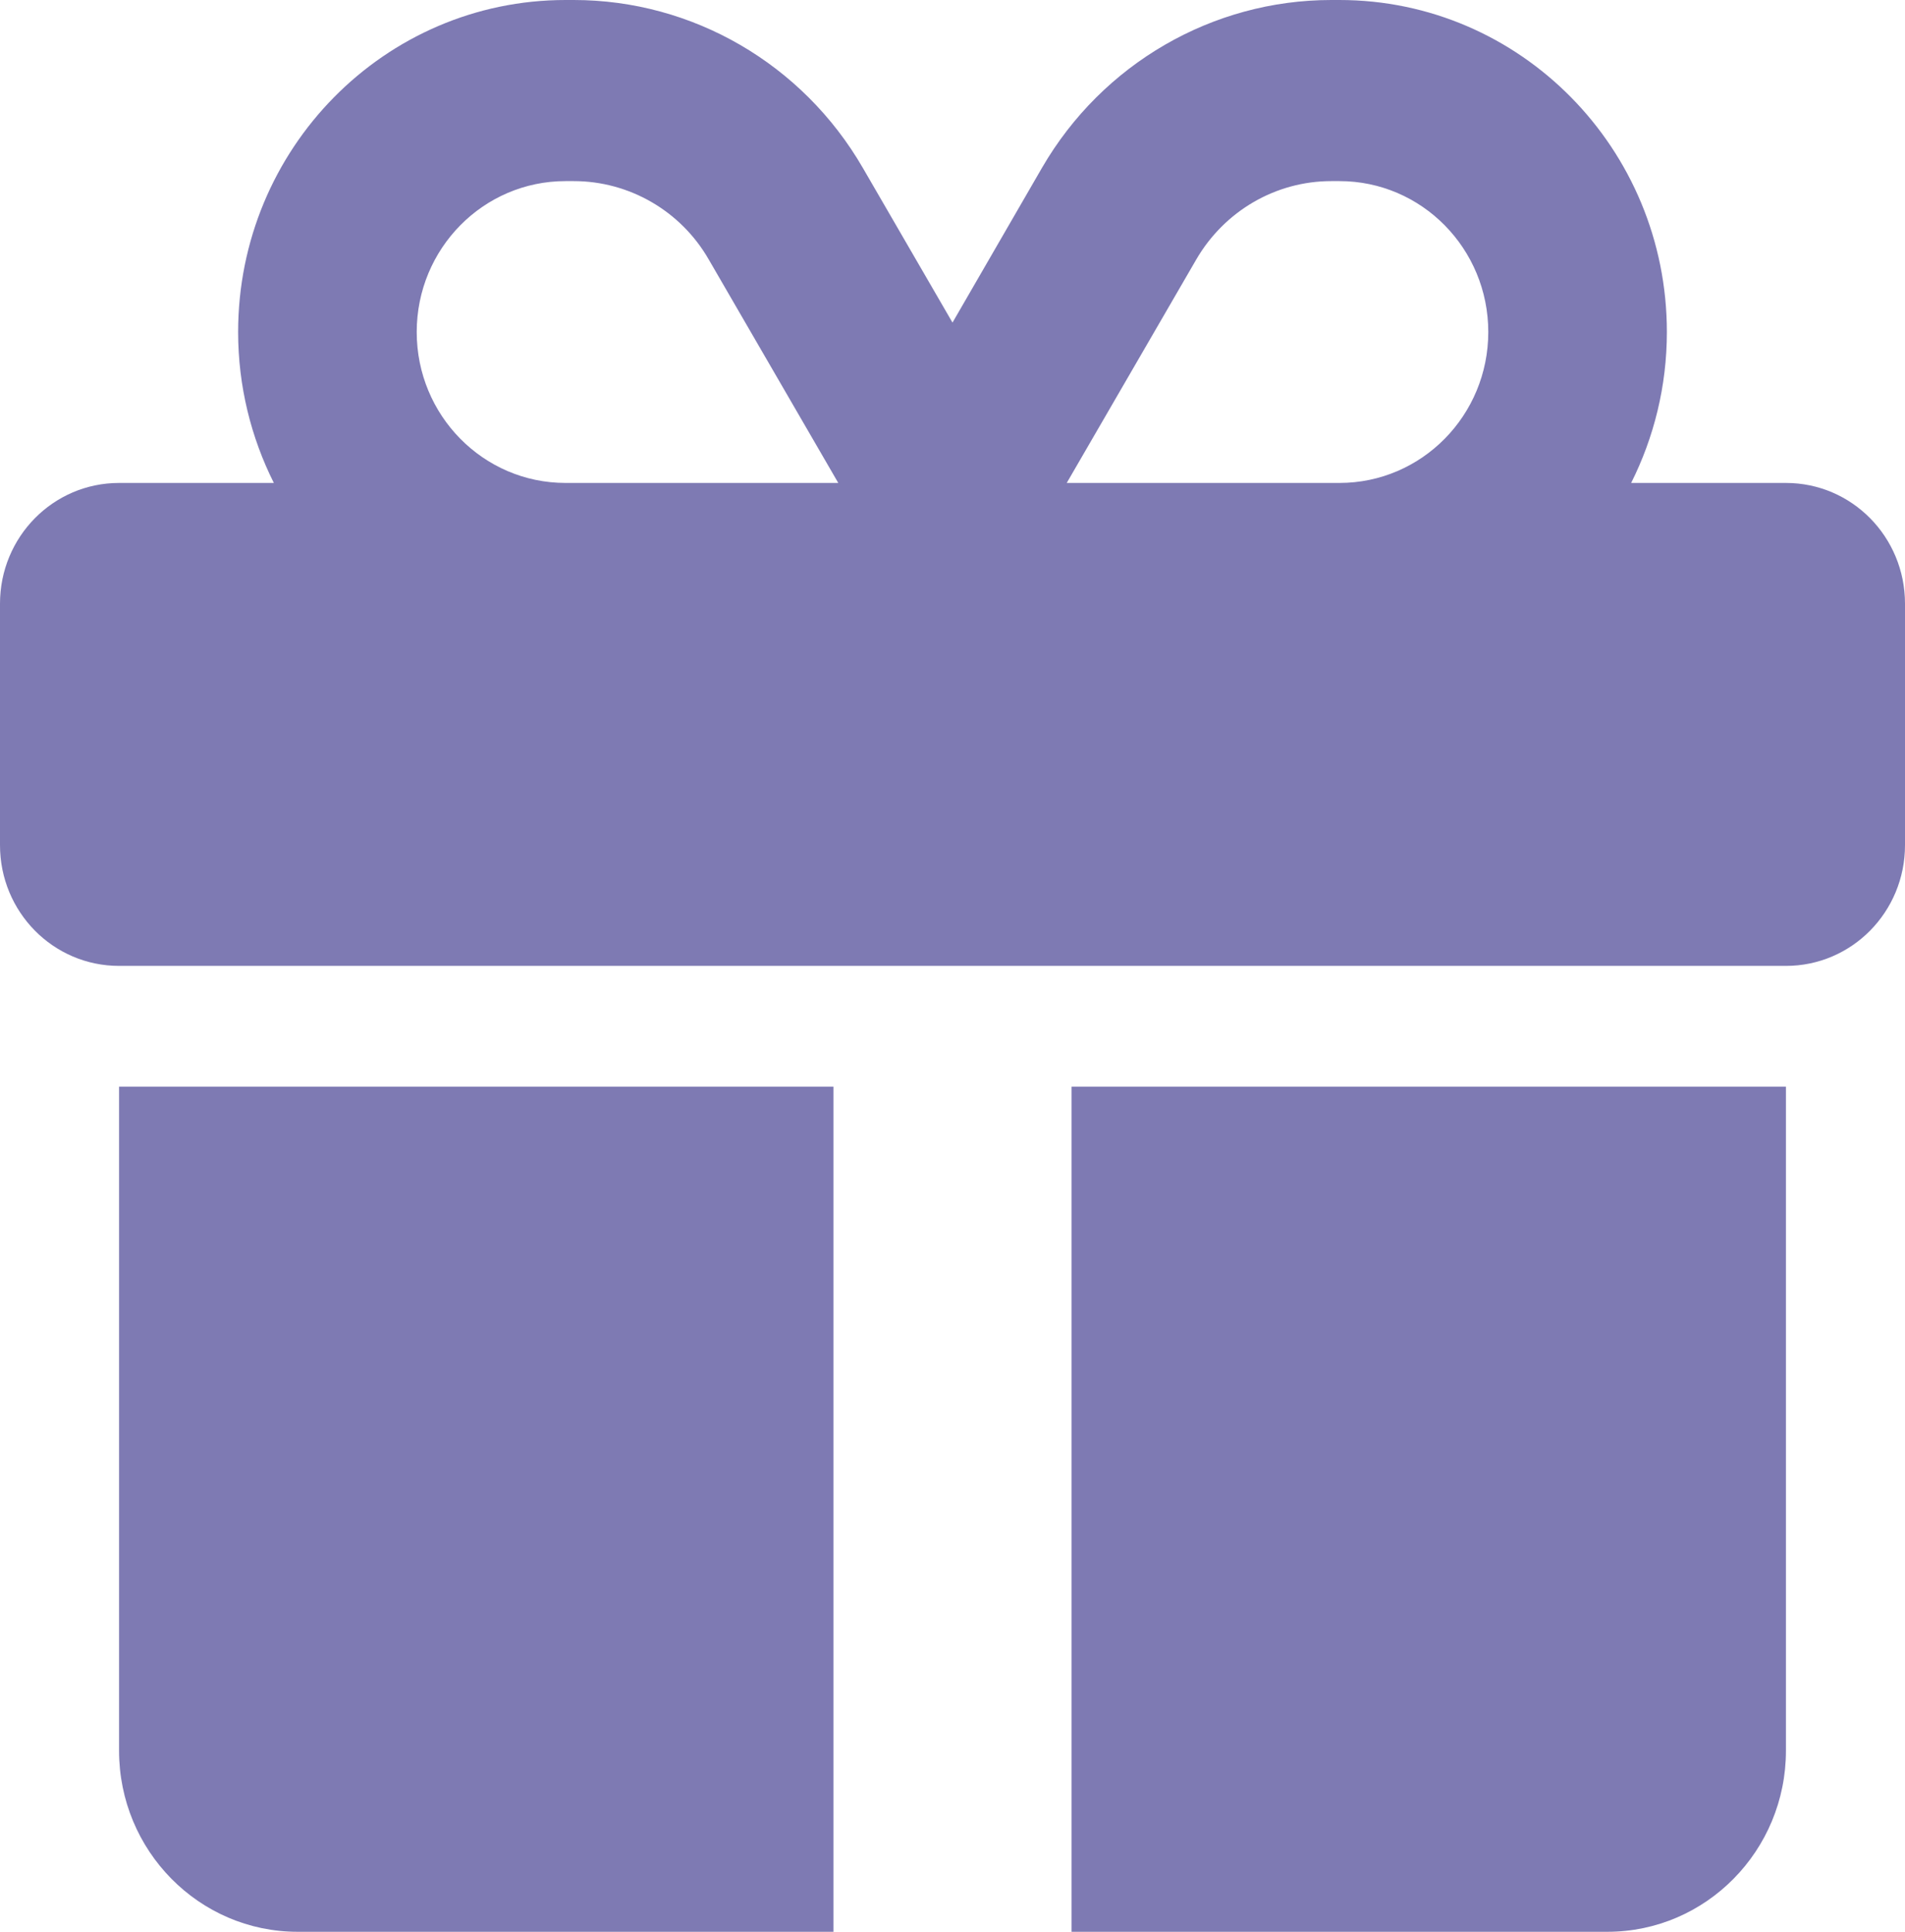 <svg width="216" height="219" viewBox="0 0 216 219" fill="none" xmlns="http://www.w3.org/2000/svg">
<path d="M80.367 29.428L95.048 54.75H94.5H64.125C54.802 54.75 47.25 47.094 47.25 37.641C47.25 28.188 54.802 20.531 64.125 20.531H65.053C71.339 20.531 77.203 23.91 80.367 29.428ZM27 37.641C27 43.8 28.477 49.617 31.05 54.75H13.5C6.033 54.75 0 60.867 0 68.438V95.812C0 103.383 6.033 109.5 13.5 109.5H202.5C209.967 109.5 216 103.383 216 95.812V68.438C216 60.867 209.967 54.75 202.5 54.75H184.95C187.523 49.617 189 43.8 189 37.641C189 16.853 172.378 0 151.875 0H150.947C137.489 0 125.002 7.229 118.167 18.991L108 36.571L97.833 19.034C90.998 7.229 78.511 0 65.053 0H64.125C43.622 0 27 16.853 27 37.641ZM168.75 37.641C168.75 47.094 161.198 54.75 151.875 54.75H121.5H120.952L135.633 29.428C138.839 23.91 144.661 20.531 150.947 20.531H151.875C161.198 20.531 168.75 28.188 168.75 37.641ZM13.5 123.188V198.469C13.5 209.804 22.57 219 33.75 219H94.5V123.188H13.5ZM121.5 219H182.25C193.43 219 202.5 209.804 202.5 198.469V123.188H121.5V219Z" fill="#7E7AB3"/>
</svg>

